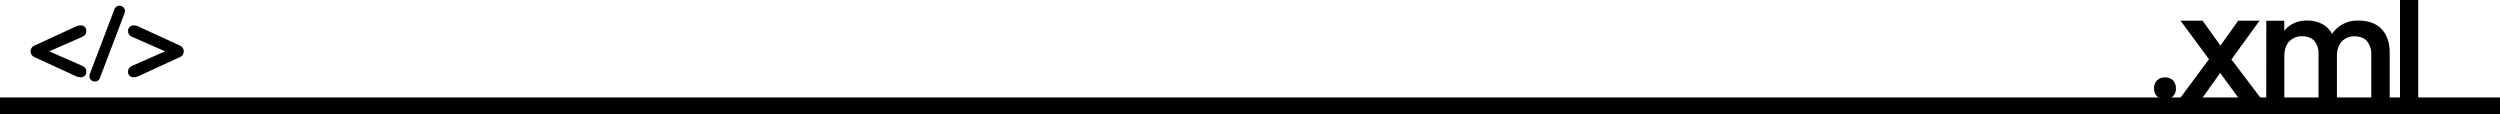 <svg xmlns="http://www.w3.org/2000/svg" viewBox="0 0 1493 68.21"><defs><style>.a{fill:none;stroke:#000;stroke-miterlimit:10;stroke-width:10px;}</style></defs><title>xml</title><path d="M29.39,40.66l19.32,8.46c2.52,1.08,2.82,2.4,2.82,3.78a3.13,3.13,0,0,1-3.3,3.24,7.1,7.1,0,0,1-3.3-.84L20.51,44.08a3.74,3.74,0,0,1,0-6.84L44.93,26a7.1,7.1,0,0,1,3.3-.84,3.13,3.13,0,0,1,3.3,3.24c0,1.38-.3,2.7-2.82,3.78Z" transform="translate(0 -10)"/><path d="M68.21,15.88a3.26,3.26,0,0,1,6.42.6,6,6,0,0,1-.48,2L59.81,56.2a3.26,3.26,0,0,1-6.42-.6,6,6,0,0,1,.48-2Z" transform="translate(0 -10)"/><path d="M98.63,40.66,79.31,32.2c-2.52-1.08-2.82-2.4-2.82-3.78a3.13,3.13,0,0,1,3.3-3.24,7.1,7.1,0,0,1,3.3.84l24.42,11.22a3.74,3.74,0,0,1,0,6.84L83.09,55.3a7.1,7.1,0,0,1-3.3.84,3.13,3.13,0,0,1-3.3-3.24c0-1.38.3-2.7,2.82-3.78Z" transform="translate(0 -10)"/><path d="M1286.41,62.8a6.54,6.54,0,0,1,1.76-4.76,6.39,6.39,0,0,1,4.8-1.8,6.27,6.27,0,0,1,4.76,1.8,6.59,6.59,0,0,1,1.72,4.76,6.12,6.12,0,0,1-6.56,6.48,6.26,6.26,0,0,1-4.76-1.8A6.48,6.48,0,0,1,1286.41,62.8Z" transform="translate(0 -10)"/><path d="M1319.21,45.36l-17-23h13.2l10.64,14.88,10.56-14.88h12.8l-16.8,23.12,17.92,23.68h-13.2l-11.44-15.6-11.12,15.6h-13.2Z" transform="translate(0 -10)"/><path d="M1353.45,22.4h10.72v6a15.74,15.74,0,0,1,5.64-4.47,17.44,17.44,0,0,1,7.72-1.65,19.17,19.17,0,0,1,9.32,2.09,14.64,14.64,0,0,1,5.88,5.87,17.57,17.57,0,0,1,6.36-5.79,18.38,18.38,0,0,1,9-2.17q9.44,0,14.24,5.14t4.8,14.1V69.2h-11V42.54a11.68,11.68,0,0,0-2.56-7.93q-2.57-2.93-7.6-2.93a10,10,0,0,0-7.36,3c-2,2-3,5-3,9V69.2h-11v-27a11.33,11.33,0,0,0-2.48-7.74q-2.49-2.81-7.36-2.81a10.17,10.17,0,0,0-7.56,3q-3,3-3,9.14V69.2h-10.8Z" transform="translate(0 -10)"/><path d="M1433.29,10h10.88V69.2h-10.88Z" transform="translate(0 -10)"/><line class="a" y1="63.21" x2="1493" y2="63.21"/></svg>
